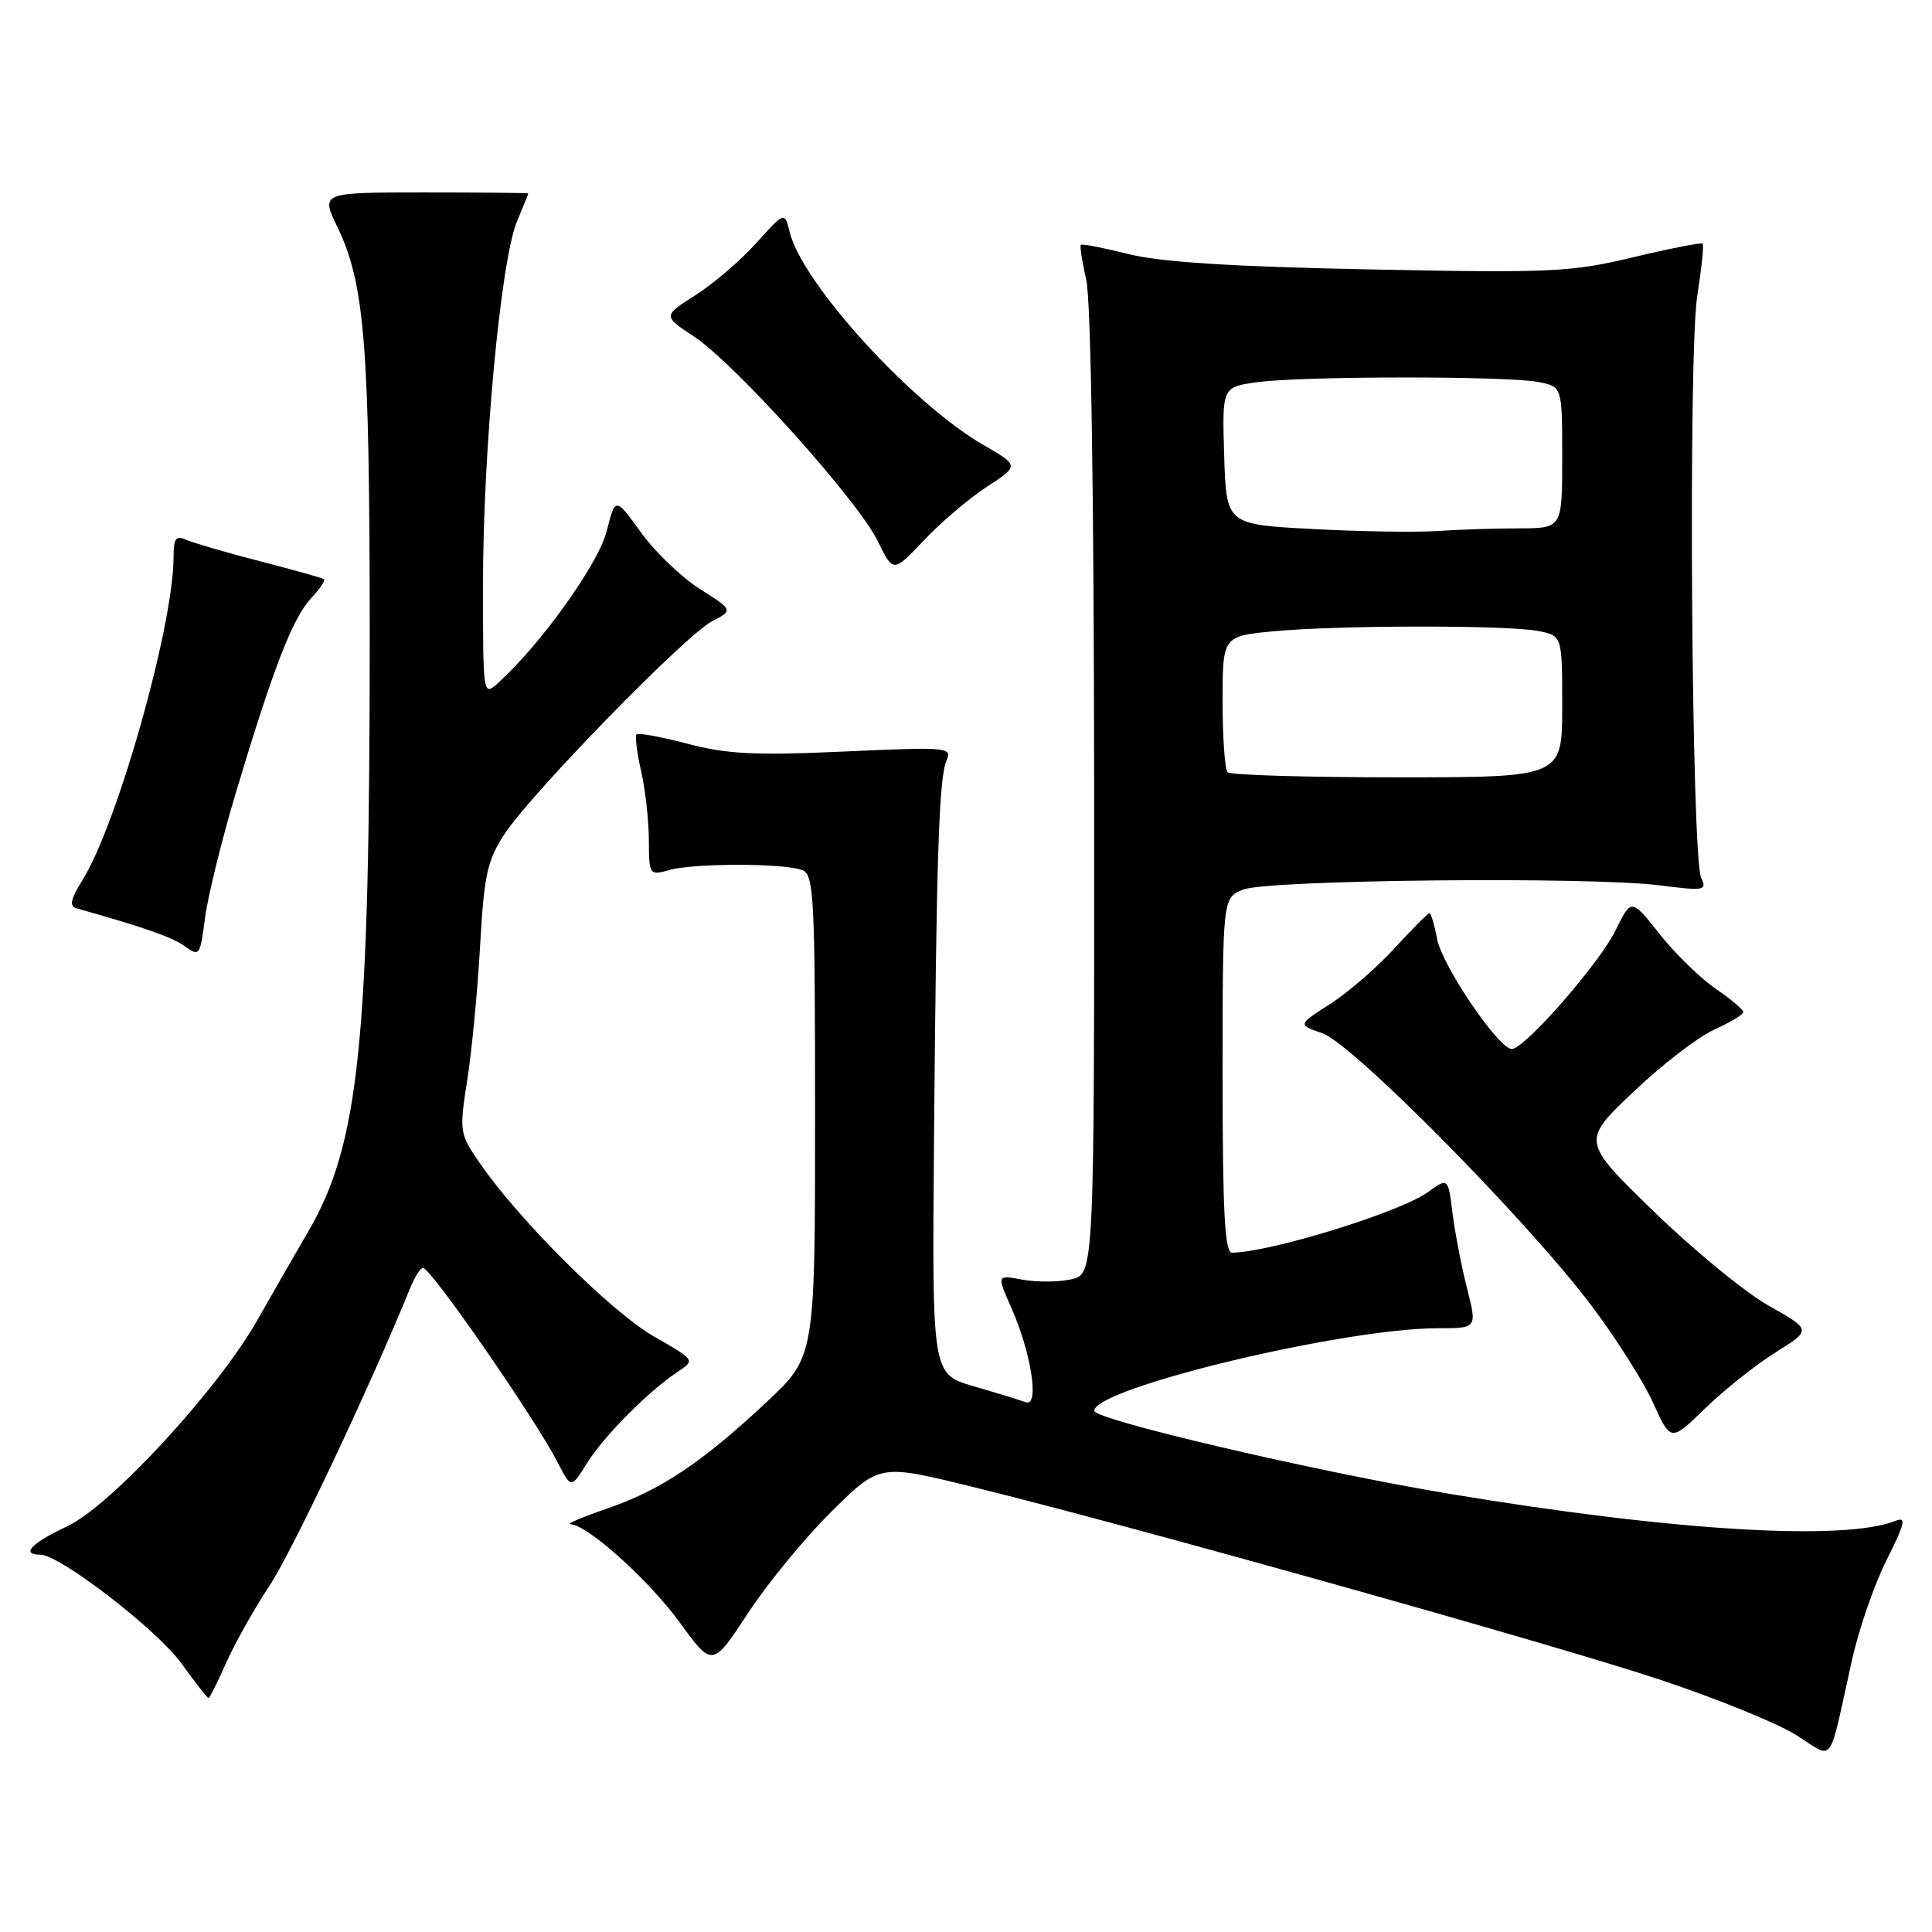 <?xml version="1.0" encoding="UTF-8" standalone="no"?>
<!DOCTYPE svg PUBLIC "-//W3C//DTD SVG 1.1//EN" "http://www.w3.org/Graphics/SVG/1.1/DTD/svg11.dtd" >
<svg xmlns="http://www.w3.org/2000/svg" xmlns:xlink="http://www.w3.org/1999/xlink" version="1.1" viewBox="0 0 256 256">
 <g >
 <path fill="currentColor"
d=" M 245.39 220.00 C 246.30 215.88 248.38 209.87 250.01 206.65 C 252.38 201.94 252.62 200.94 251.23 201.50 C 244.40 204.25 221.71 202.88 192.00 197.93 C 174.44 195.01 145.00 188.12 145.00 186.94 C 145.00 183.93 178.01 176.00 190.50 176.00 C 195.73 176.00 195.73 176.00 194.40 170.75 C 193.66 167.86 192.80 163.37 192.47 160.76 C 191.88 156.03 191.88 156.03 189.19 157.97 C 185.51 160.63 168.38 165.92 163.25 165.99 C 162.29 166.00 162.00 160.64 162.00 142.48 C 162.00 118.95 162.00 118.95 164.75 117.87 C 168.07 116.57 210.66 116.14 219.88 117.31 C 225.84 118.07 226.21 118.01 225.41 116.31 C 224.13 113.56 223.68 47.06 224.89 39.25 C 225.46 35.59 225.79 32.46 225.61 32.28 C 225.44 32.11 221.29 32.92 216.40 34.09 C 208.15 36.06 205.61 36.18 181.50 35.70 C 163.12 35.33 153.74 34.73 149.51 33.66 C 146.21 32.83 143.38 32.28 143.22 32.44 C 143.06 32.60 143.39 34.71 143.94 37.12 C 144.56 39.82 144.96 65.94 144.98 105.17 C 145.00 168.84 145.00 168.84 141.92 169.52 C 140.23 169.89 137.32 169.91 135.46 169.56 C 132.08 168.92 132.08 168.92 133.99 173.25 C 136.68 179.33 137.77 186.51 135.90 185.80 C 135.13 185.51 132.03 184.56 129.00 183.68 C 123.50 182.09 123.50 182.09 123.76 151.29 C 124.08 113.07 124.42 102.99 125.44 100.71 C 126.20 99.02 125.44 98.96 111.87 99.58 C 100.10 100.12 96.35 99.93 91.14 98.56 C 87.64 97.64 84.59 97.08 84.35 97.31 C 84.12 97.55 84.39 99.71 84.94 102.12 C 85.50 104.53 85.96 108.65 85.98 111.27 C 86.00 115.99 86.03 116.03 88.75 115.27 C 92.02 114.36 103.92 114.37 106.31 115.29 C 107.85 115.88 108.00 118.84 108.00 147.85 C 108.00 179.77 108.00 179.77 101.56 185.80 C 92.97 193.83 87.55 197.45 80.42 199.90 C 77.16 201.02 74.99 201.95 75.59 201.97 C 77.84 202.04 85.95 209.33 90.09 215.01 C 94.40 220.93 94.40 220.93 99.14 213.71 C 101.74 209.75 106.73 203.69 110.21 200.25 C 116.55 194.00 116.55 194.00 128.53 196.93 C 149.32 202.02 205.95 217.90 220.00 222.58 C 227.43 225.05 235.53 228.34 238.00 229.90 C 243.15 233.13 242.18 234.42 245.39 220.00 Z  M 29.98 220.31 C 31.12 217.74 33.70 213.15 35.71 210.12 C 38.68 205.65 48.97 183.87 54.32 170.75 C 54.93 169.24 55.71 168.00 56.05 168.00 C 57.09 168.00 70.91 187.97 73.87 193.74 C 75.68 197.26 75.68 197.26 77.78 193.88 C 79.99 190.32 85.91 184.35 89.81 181.76 C 92.13 180.22 92.13 180.22 86.64 177.08 C 81.07 173.90 68.84 161.74 63.66 154.24 C 60.87 150.21 60.84 150.02 61.92 143.06 C 62.53 139.17 63.29 131.16 63.62 125.25 C 64.15 115.90 64.57 113.98 66.86 110.50 C 70.46 105.04 90.83 84.15 94.34 82.33 C 97.17 80.86 97.17 80.86 92.73 78.04 C 90.29 76.49 86.77 73.11 84.92 70.53 C 81.54 65.84 81.54 65.84 80.37 70.44 C 79.28 74.73 71.65 85.38 66.05 90.45 C 64.00 92.31 64.00 92.31 64.00 77.40 C 64.00 59.71 66.36 34.46 68.49 29.38 C 69.32 27.39 70.00 25.70 70.00 25.63 C 70.00 25.56 63.81 25.50 56.25 25.50 C 42.50 25.50 42.50 25.50 44.70 30.06 C 48.34 37.63 48.98 45.67 48.99 84.00 C 49.00 138.13 47.61 151.57 40.83 163.21 C 39.00 166.35 35.98 171.60 34.12 174.89 C 28.91 184.10 14.69 199.53 8.91 202.24 C 4.16 204.46 2.70 206.00 5.34 206.00 C 7.93 206.00 20.86 215.98 24.08 220.46 C 25.87 222.96 27.47 225.00 27.62 225.00 C 27.78 225.00 28.84 222.89 29.98 220.31 Z  M 235.27 179.20 C 240.05 176.22 240.05 176.22 234.36 173.01 C 231.22 171.24 224.37 165.61 219.11 160.50 C 209.56 151.21 209.56 151.21 216.40 144.71 C 220.16 141.13 224.98 137.41 227.12 136.45 C 229.25 135.48 231.00 134.43 230.99 134.10 C 230.99 133.77 229.34 132.38 227.32 131.00 C 225.31 129.63 221.97 126.37 219.91 123.77 C 216.16 119.03 216.16 119.03 214.08 123.26 C 211.91 127.69 202.01 139.00 200.32 139.00 C 198.58 139.00 191.08 127.94 190.42 124.41 C 190.07 122.54 189.61 121.00 189.41 121.00 C 189.21 121.00 187.12 123.10 184.77 125.66 C 182.42 128.23 178.58 131.55 176.22 133.05 C 171.95 135.79 171.95 135.79 175.22 136.91 C 179.22 138.29 202.39 161.73 210.85 172.97 C 214.09 177.26 217.78 183.08 219.06 185.91 C 221.38 191.05 221.38 191.05 225.94 186.62 C 228.45 184.18 232.65 180.84 235.27 179.20 Z  M 31.35 104.71 C 36.22 88.48 38.78 81.89 41.24 79.25 C 42.40 78.02 43.15 76.88 42.92 76.73 C 42.69 76.58 38.90 75.52 34.50 74.38 C 30.10 73.25 25.71 71.97 24.75 71.55 C 23.30 70.92 23.00 71.30 23.00 73.78 C 23.00 82.82 15.62 109.03 10.94 116.60 C 9.33 119.19 9.15 120.09 10.17 120.37 C 19.01 122.84 22.89 124.20 24.54 125.41 C 26.41 126.78 26.53 126.61 27.16 121.68 C 27.52 118.83 29.40 111.19 31.35 104.71 Z  M 130.78 64.49 C 135.05 61.70 135.05 61.70 130.28 58.94 C 120.79 53.46 106.28 37.51 104.64 30.76 C 103.97 28.03 103.97 28.03 100.23 32.18 C 98.18 34.47 94.55 37.58 92.17 39.10 C 87.83 41.86 87.83 41.86 91.97 44.60 C 97.41 48.20 113.70 66.34 116.31 71.70 C 118.35 75.90 118.35 75.90 122.43 71.59 C 124.67 69.22 128.42 66.02 130.78 64.49 Z  M 162.67 102.33 C 162.30 101.97 162.00 97.76 162.00 92.98 C 162.00 84.29 162.00 84.29 168.75 83.65 C 177.43 82.83 199.82 82.81 203.88 83.62 C 207.00 84.25 207.00 84.25 207.00 93.62 C 207.00 103.00 207.00 103.00 185.17 103.00 C 173.16 103.00 163.03 102.70 162.67 102.33 Z  M 174.00 70.10 C 162.50 69.50 162.50 69.50 162.21 60.39 C 161.93 51.28 161.93 51.28 166.60 50.64 C 172.61 49.82 199.78 49.81 203.88 50.62 C 207.00 51.25 207.00 51.25 207.00 60.62 C 207.00 70.00 207.00 70.00 201.25 70.01 C 198.09 70.01 193.25 70.17 190.50 70.36 C 187.75 70.55 180.32 70.44 174.00 70.10 Z "/>
</g>
</svg>